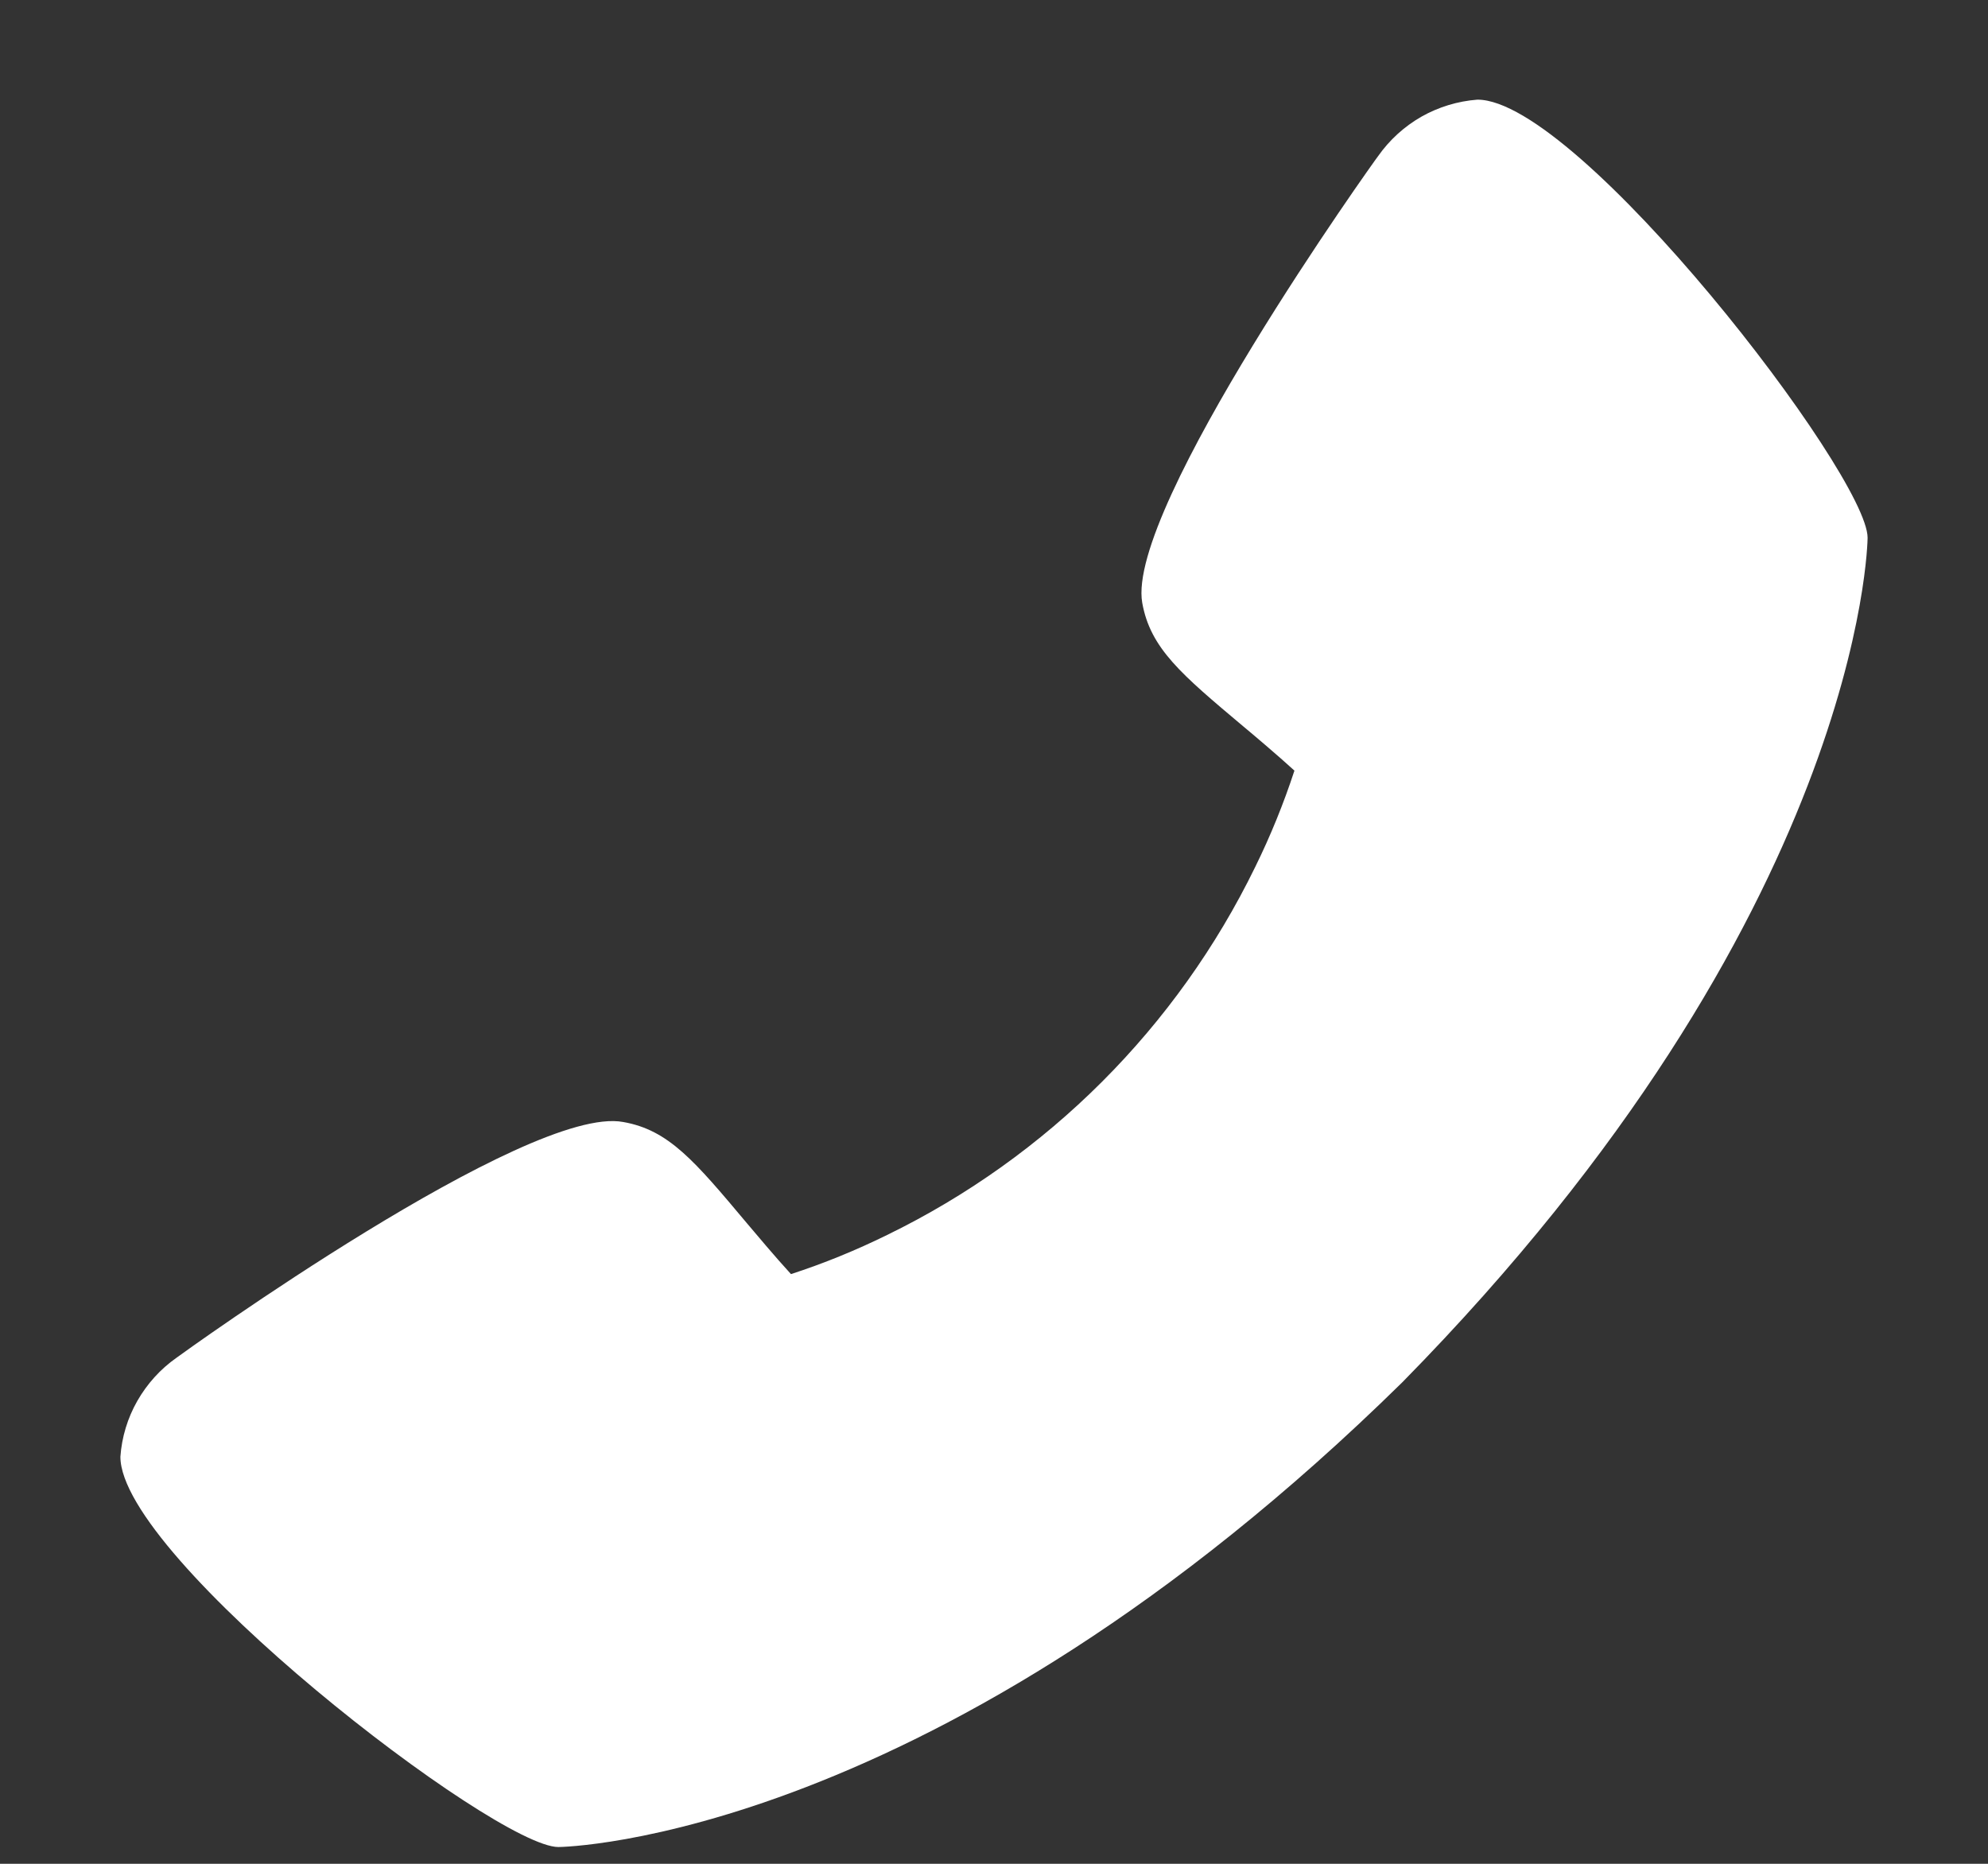 <svg width="16" height="15" viewBox="0 0 16 15" fill="none" xmlns="http://www.w3.org/2000/svg">
<rect x="0" y="0" width="16" height="15" fill="#333333" stroke="none"/>
<path d="M1.421 10.927C1.46 10.897 4.25 8.885 5.016 9.03C5.382 9.094 5.591 9.344 6.01 9.843C6.078 9.923 6.24 10.117 6.366 10.254C6.631 10.168 6.89 10.062 7.14 9.939C8.431 9.31 9.474 8.267 10.103 6.976C10.226 6.726 10.331 6.467 10.418 6.202C10.28 6.076 10.087 5.913 10.004 5.844C9.508 5.427 9.258 5.218 9.193 4.851C9.06 4.092 11.07 1.282 11.091 1.257C11.183 1.126 11.302 1.018 11.44 0.939C11.578 0.861 11.732 0.814 11.891 0.802C12.705 0.802 15.031 3.819 15.031 4.328C15.031 4.357 14.989 7.359 11.287 11.124C7.525 14.822 4.524 14.865 4.494 14.865C3.986 14.865 0.969 12.539 0.969 11.724C0.98 11.566 1.027 11.412 1.105 11.275C1.184 11.137 1.291 11.018 1.421 10.927Z" fill="white"/>
</svg>

